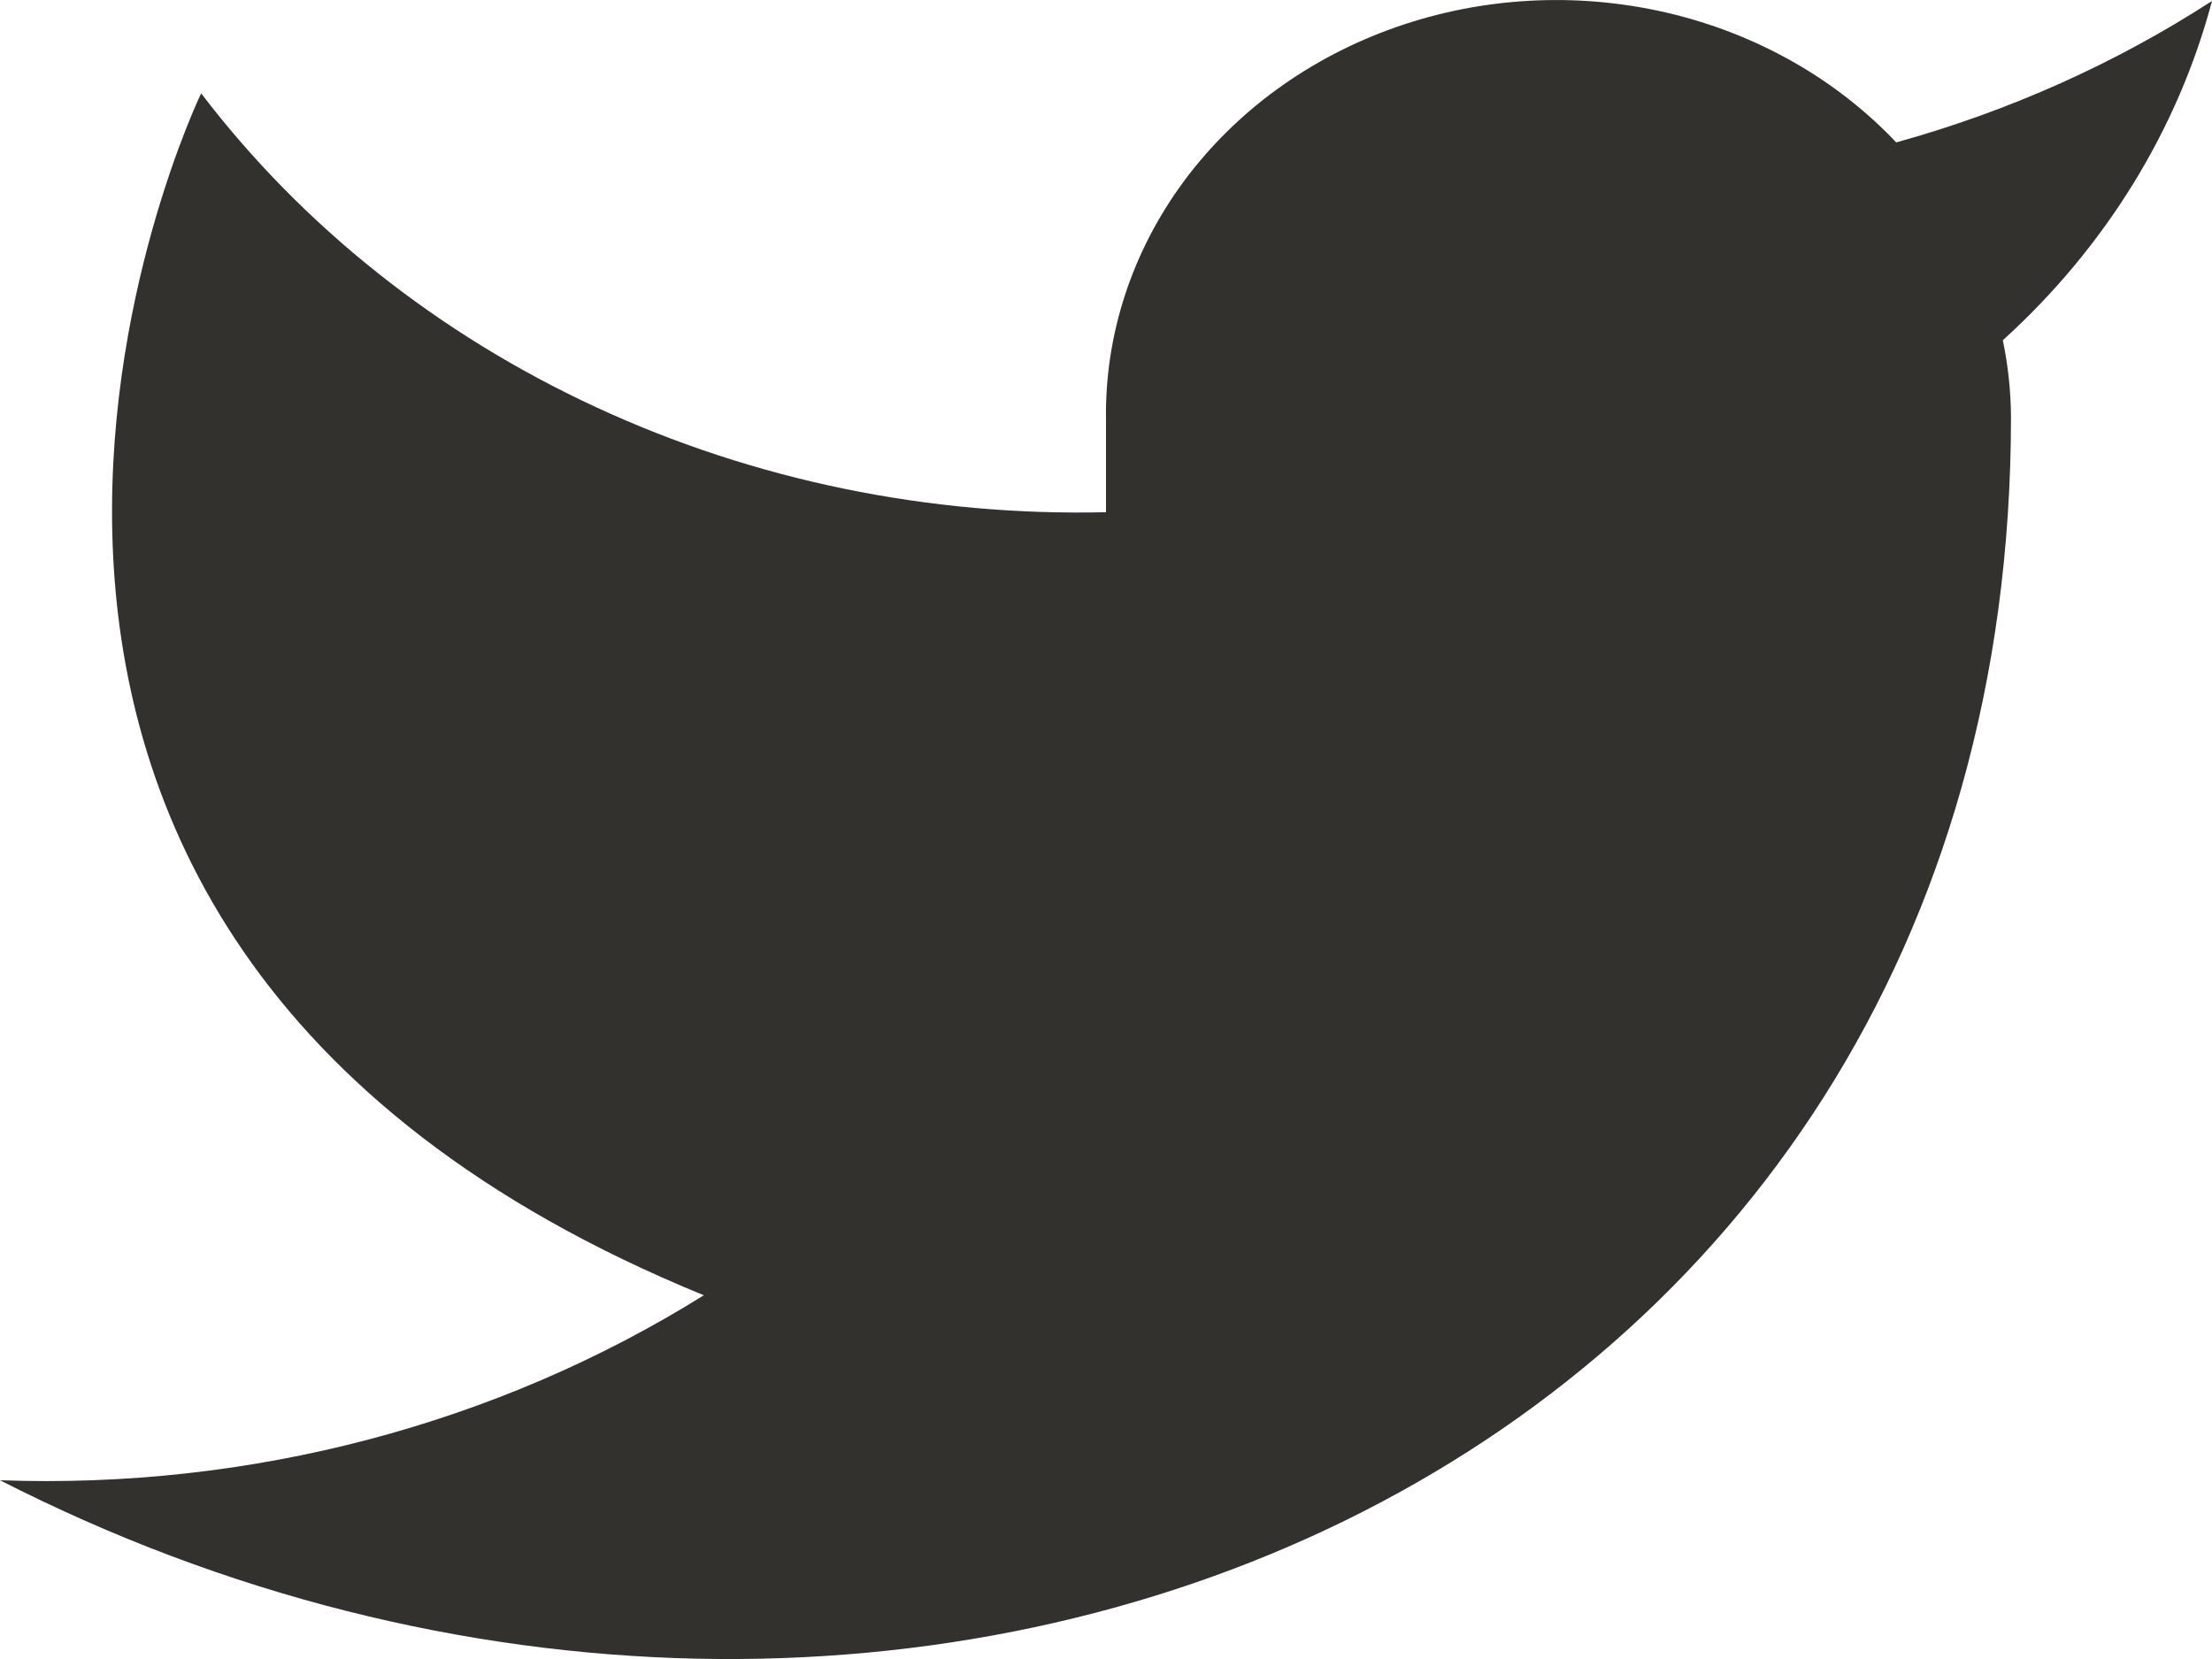 <svg width="16" height="12" viewBox="0 0 16 12" fill="none" xmlns="http://www.w3.org/2000/svg">
<path d="M16 0.007C15.304 0.458 14.532 0.804 13.716 1.03C13.278 0.567 12.696 0.239 12.049 0.09C11.401 -0.059 10.72 -0.022 10.096 0.197C9.472 0.416 8.937 0.805 8.562 1.313C8.187 1.821 7.991 2.423 8 3.036V3.705C6.722 3.735 5.455 3.475 4.313 2.946C3.171 2.418 2.189 1.638 1.455 0.675C1.455 0.675 -1.455 6.694 5.091 9.369C3.593 10.304 1.809 10.773 0 10.707C6.545 14.051 14.546 10.707 14.546 3.016C14.545 2.83 14.525 2.644 14.487 2.461C15.229 1.788 15.753 0.938 16 0.007V0.007Z" fill="#32312D"/>
</svg>
